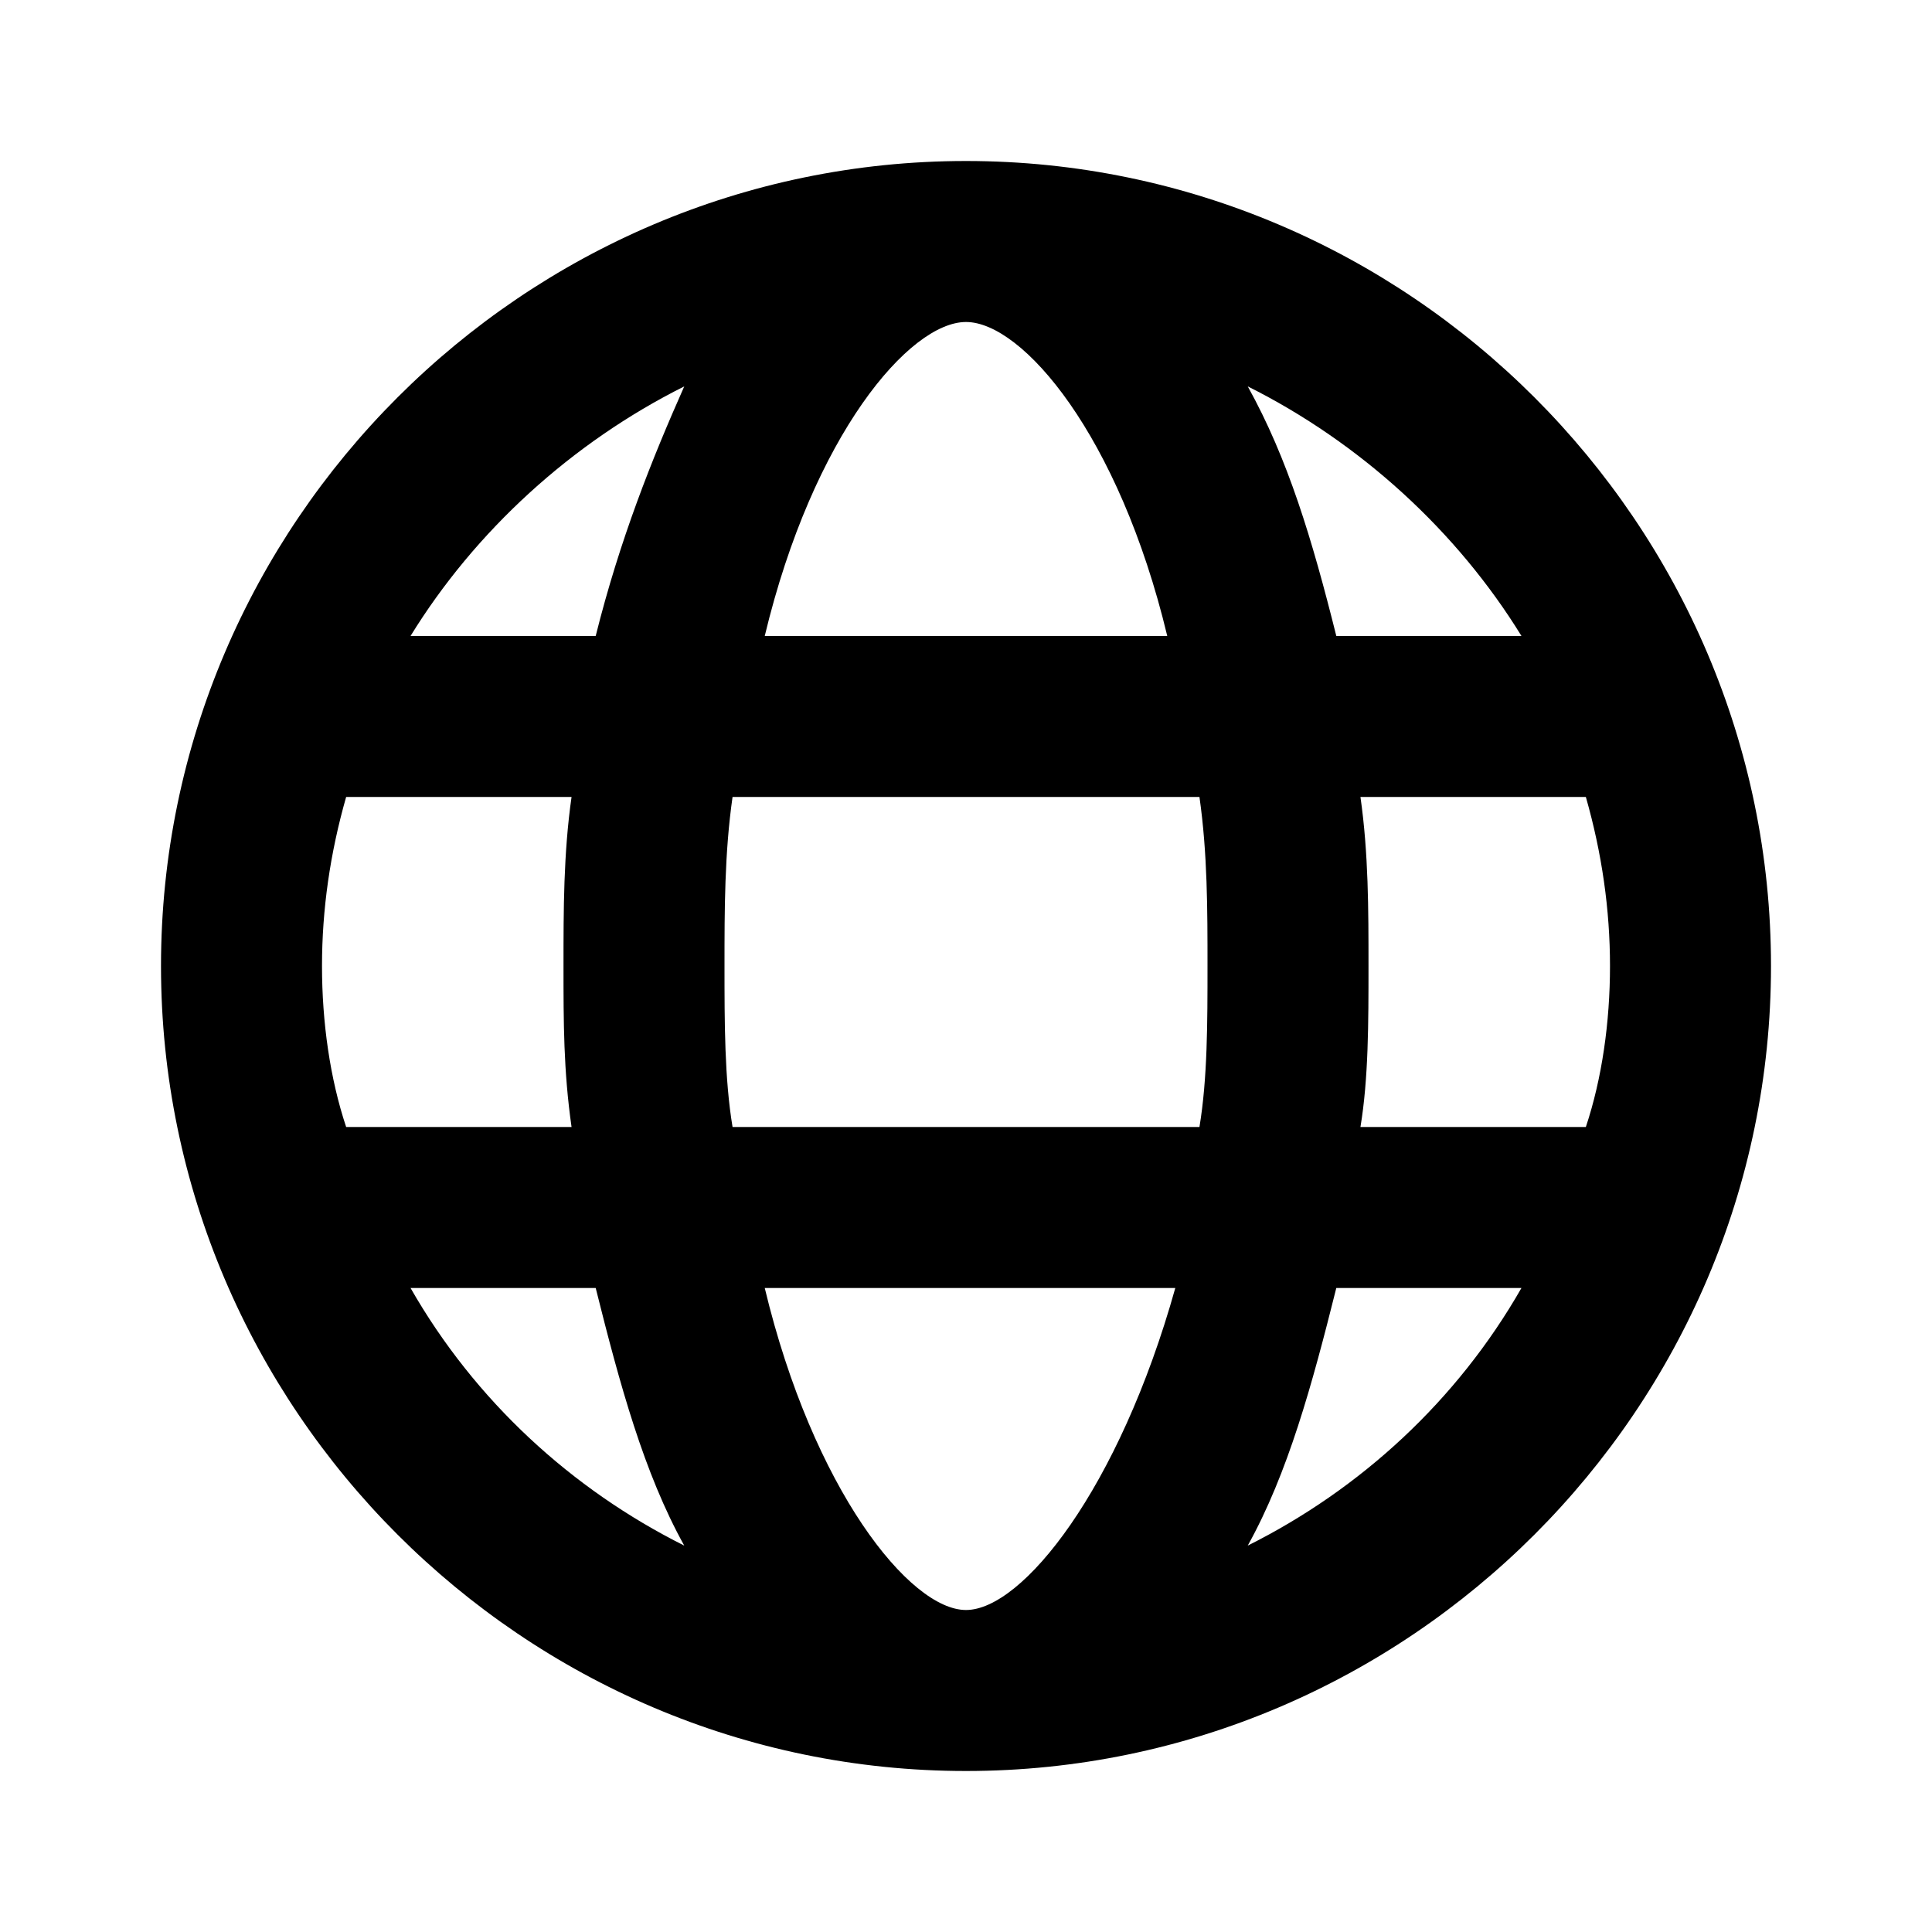 <svg xmlns="http://www.w3.org/2000/svg" viewBox="0 0 24 24"><path d="M12 2C6.5 2 2 6.5 2 12s4.5 10 10 10 10-4.5 10-10S17.5 2 12 2zm6.9 5.9h-2.3c-.3-1.2-.6-2.2-1.1-3.1 1.4.7 2.6 1.8 3.4 3.1zM15 12c0 .7 0 1.4-.1 2H9.1c-.1-.6-.1-1.3-.1-2s0-1.4.1-2.1h5.8c.1.7.1 1.4.1 2.1zm-3 8c-.7 0-1.9-1.5-2.5-4h5.1c-.7 2.5-1.9 4-2.6 4zM9.5 7.9C10.1 5.4 11.3 4 12 4s1.9 1.4 2.5 3.9h-5zm-1-3.1c-.4.9-.8 1.9-1.1 3.1H5.1c.8-1.3 2-2.4 3.4-3.1zM4.3 9.9h2.8C7 10.6 7 11.3 7 12s0 1.3.1 2H4.3c-.2-.6-.3-1.3-.3-2s.1-1.4.3-2.1zm.8 6.1h2.3c.3 1.2.6 2.3 1.1 3.2-1.4-.7-2.6-1.8-3.4-3.2zm10.4 3.2c.5-.9.8-2 1.1-3.2h2.3c-.8 1.4-2 2.5-3.4 3.2zm4.2-5.2h-2.8c.1-.6.1-1.3.1-2s0-1.4-.1-2.1h2.8c.2.7.3 1.4.3 2.1 0 .7-.1 1.4-.3 2z"/></svg>